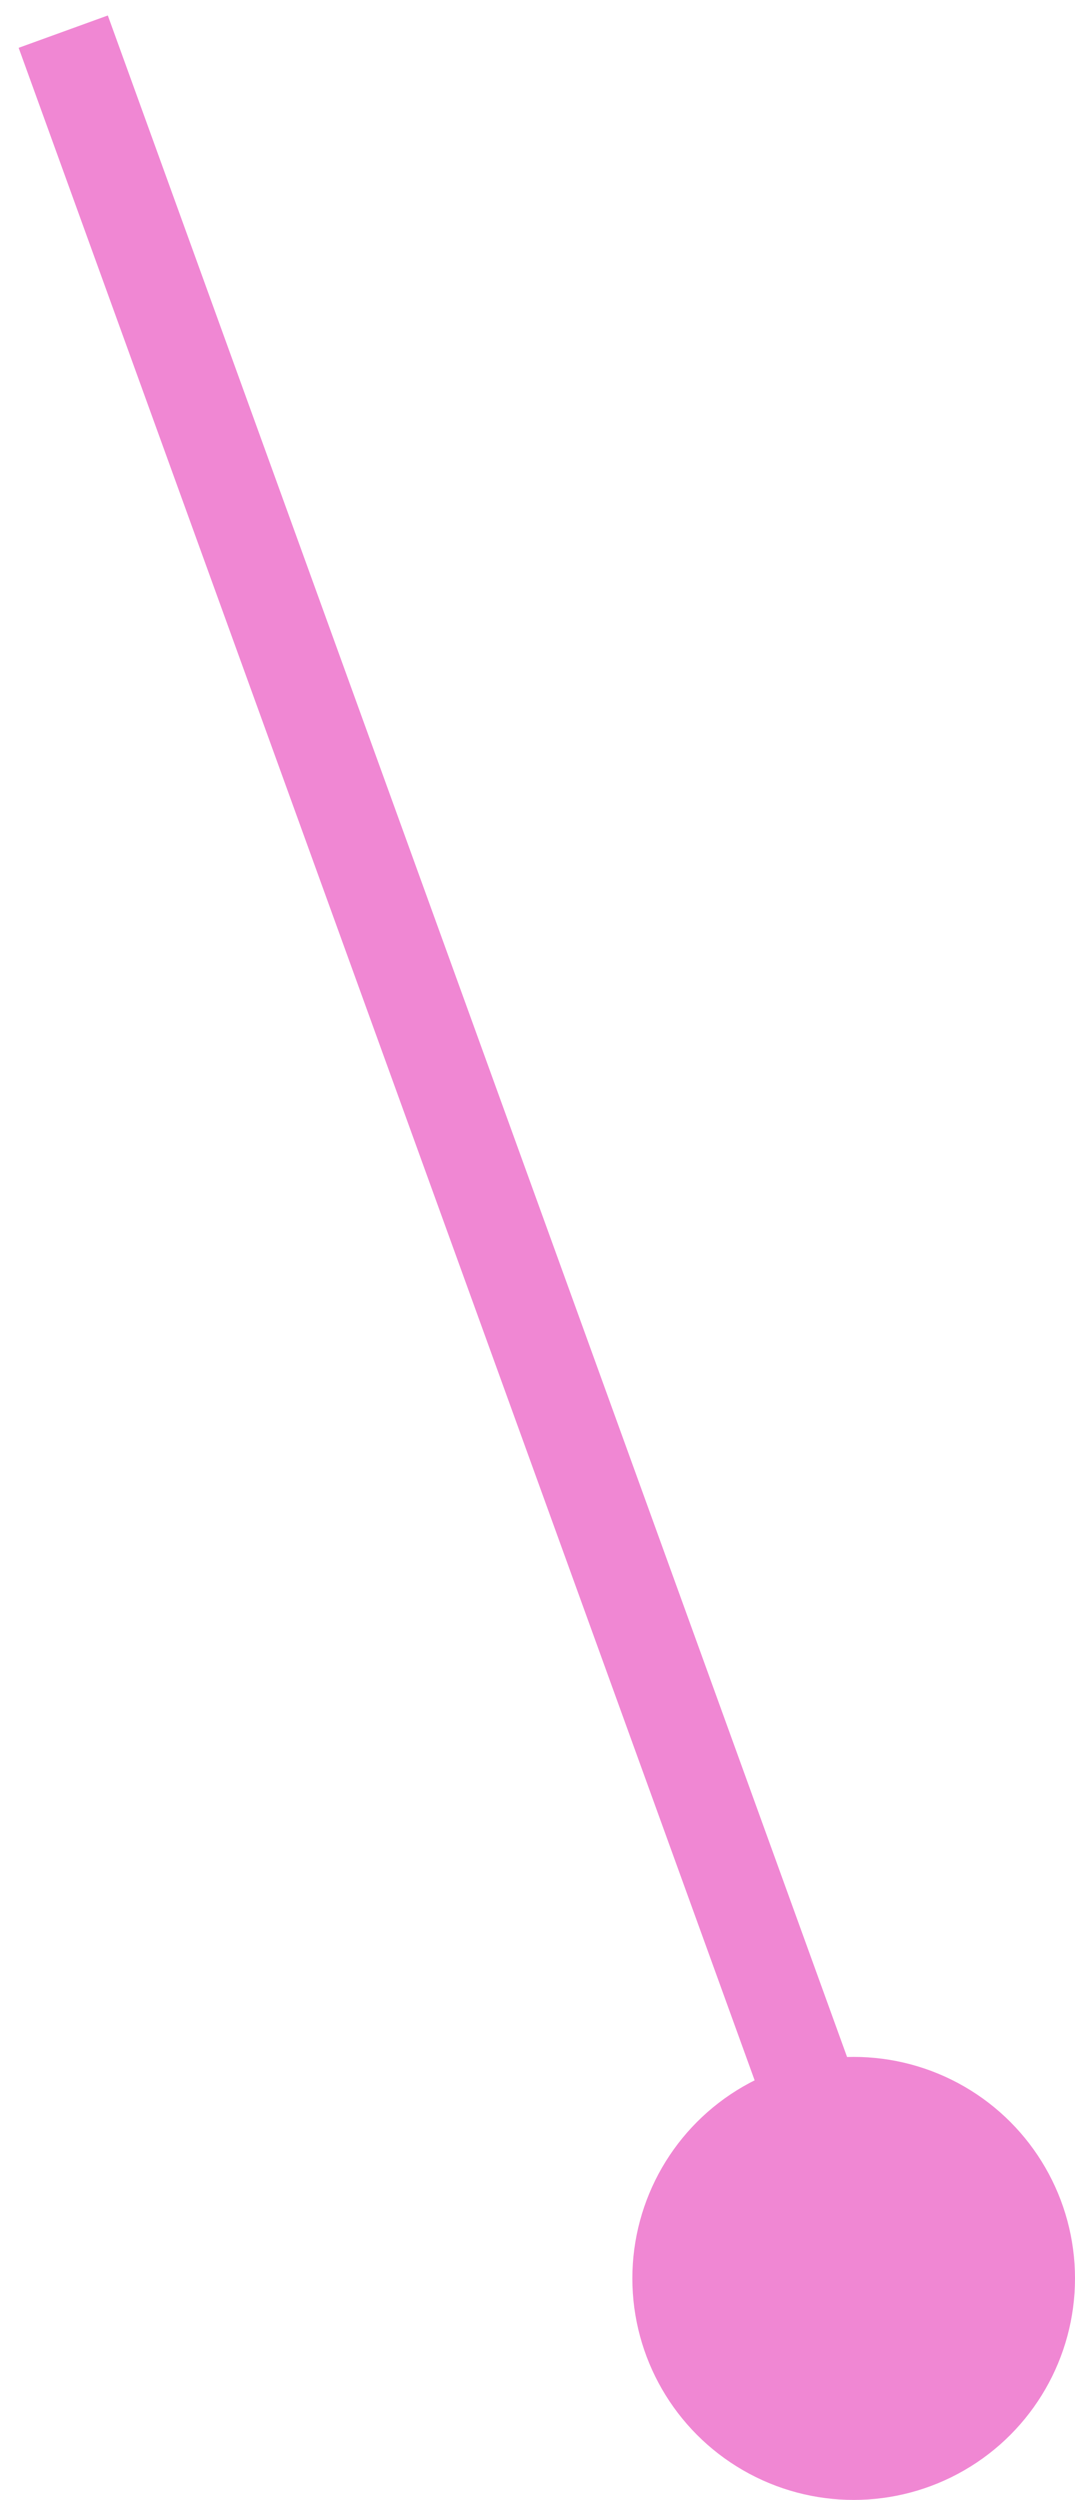 <svg width="34" height="79" viewBox="0 0 34 79" fill="none" xmlns="http://www.w3.org/2000/svg"><path d="M29 75.5L2 1" stroke="#F087D3" stroke-width="3"/><circle cx="27" cy="72" r="7" fill="#F087D3"/></svg>
